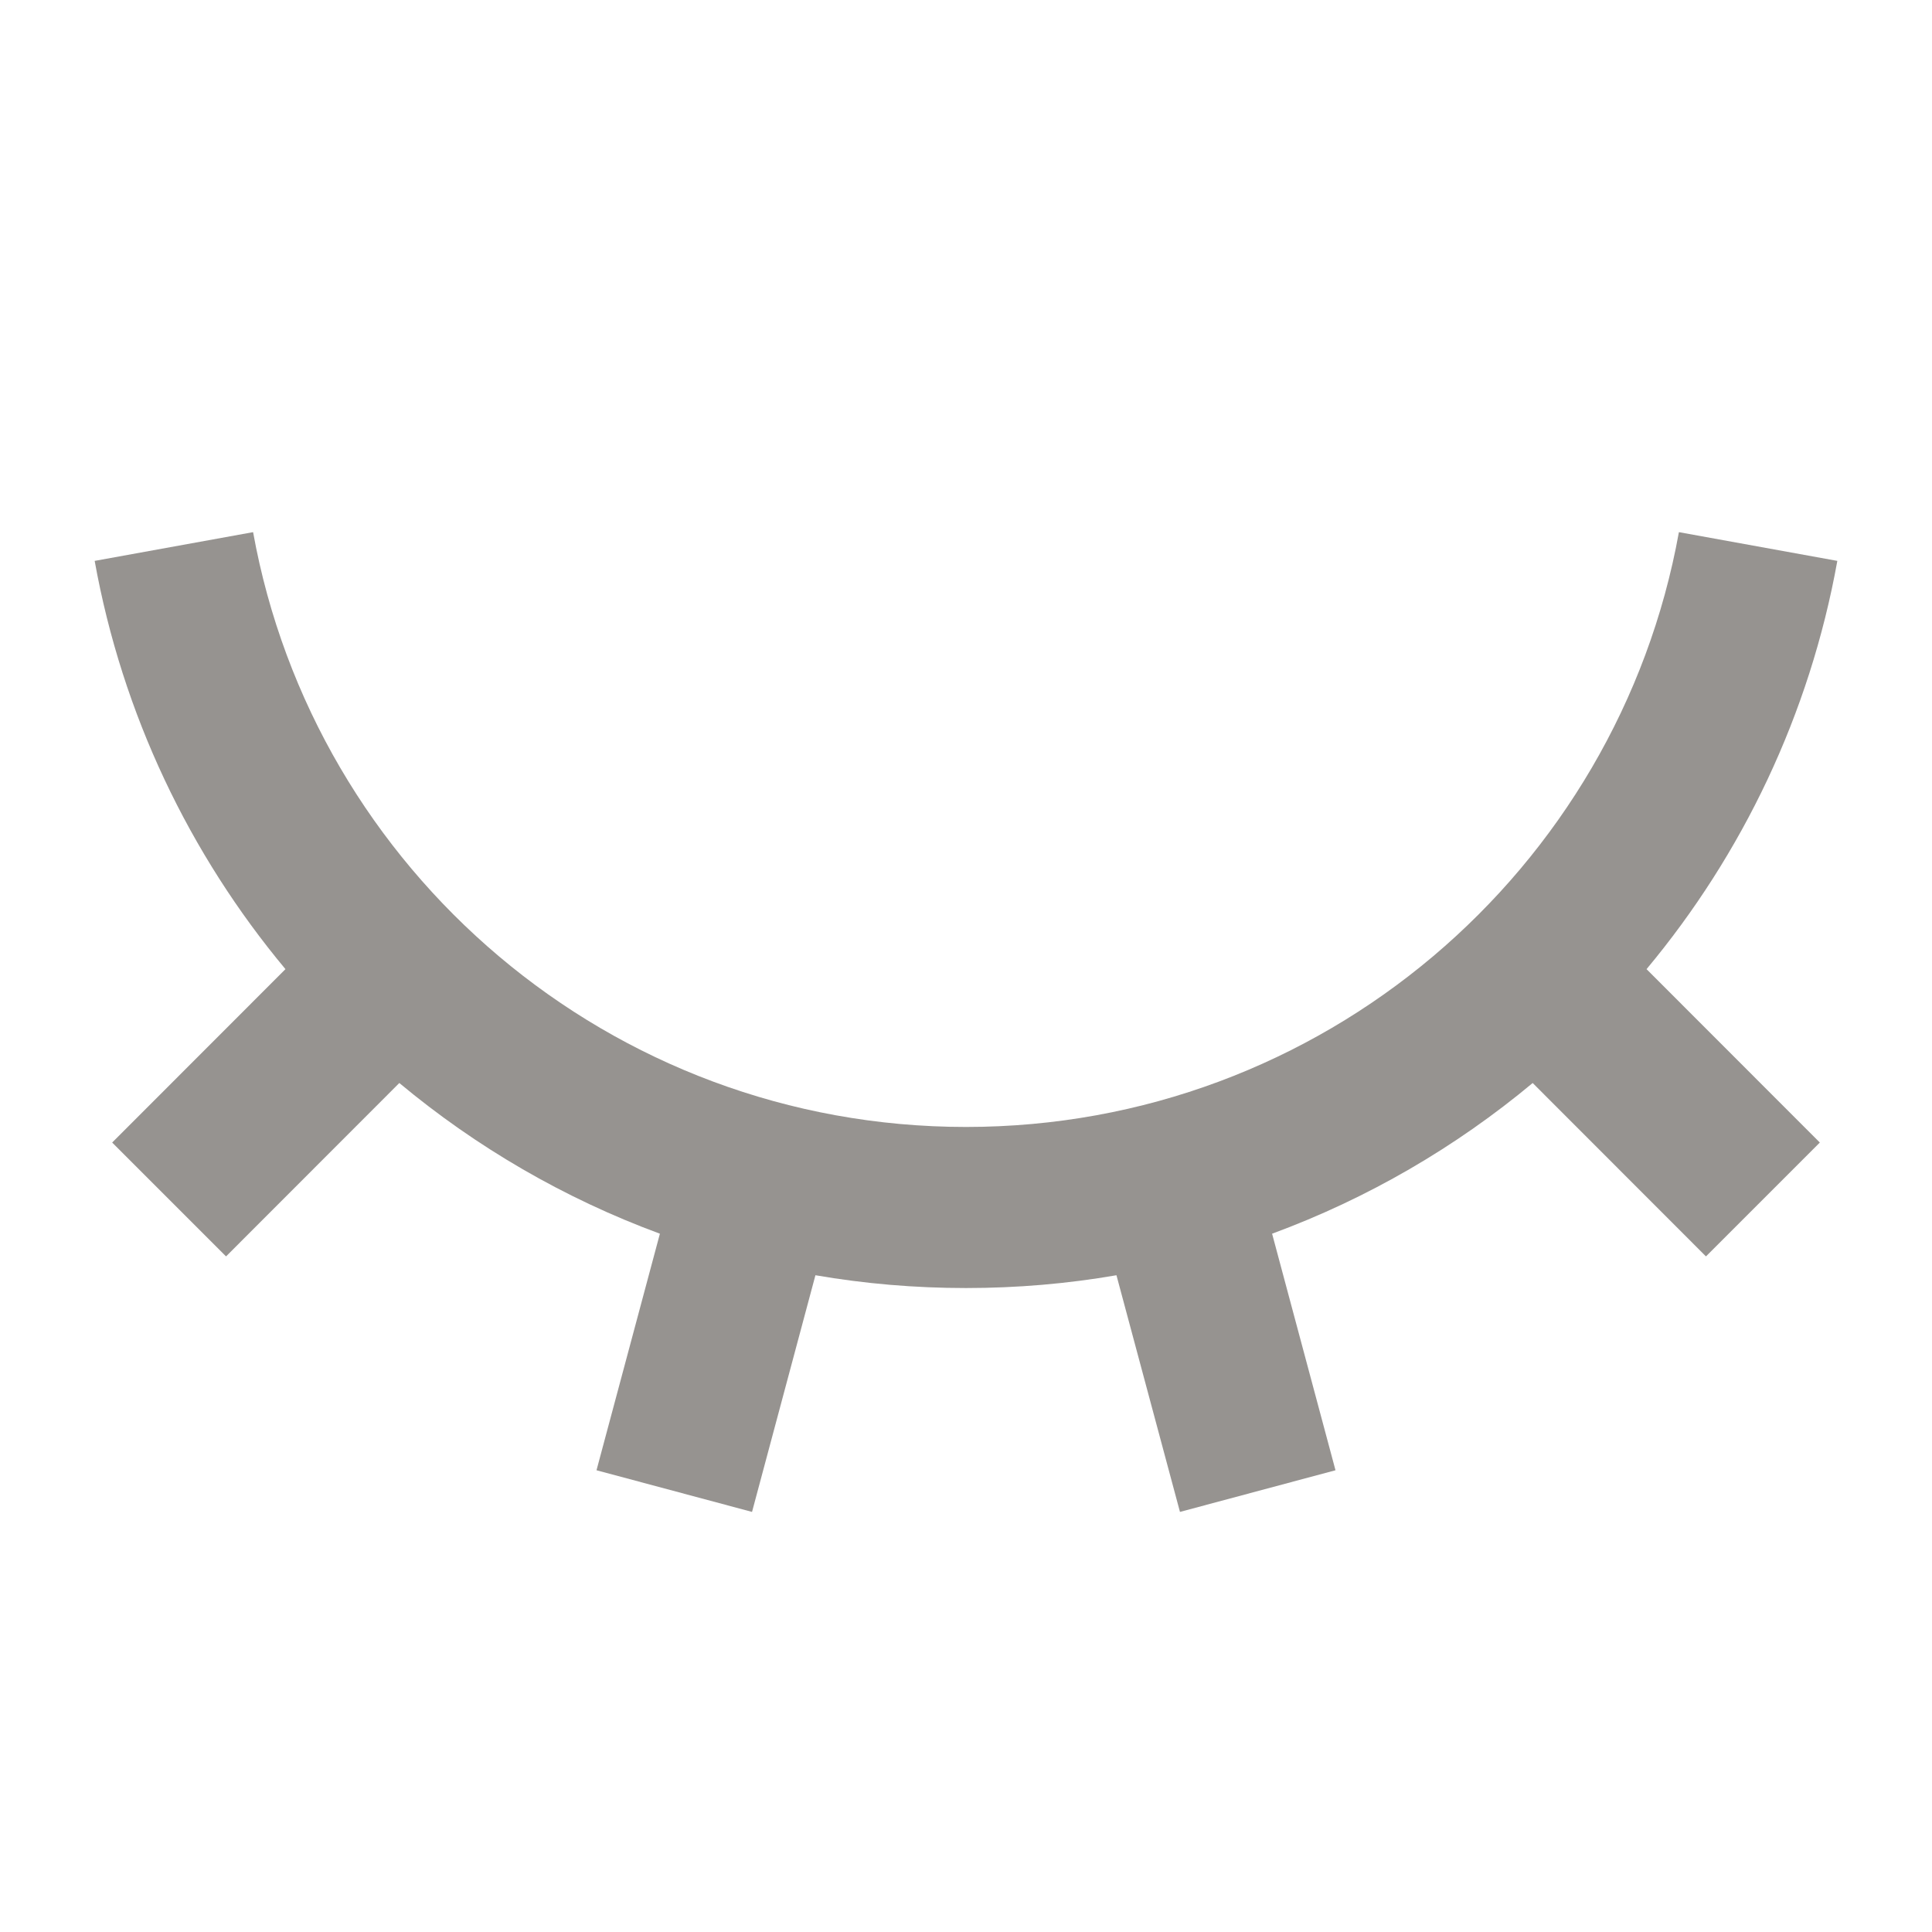 <svg width="16" height="16" viewBox="0 0 16 16" fill="none" xmlns="http://www.w3.org/2000/svg">
<g id="Frame" clip-path="url(#clip0_509_16148)">
<path id="Vector" d="M6.228 12.521L4.94 12.176L5.465 10.217C4.673 9.925 3.944 9.5 3.307 8.969L1.872 10.405L0.929 9.462L2.364 8.026C1.57 7.074 1.013 5.916 0.784 4.645L2.096 4.407C2.602 7.208 5.053 9.333 8 9.333C10.947 9.333 13.398 7.208 13.904 4.407L15.216 4.645C14.987 5.916 14.43 7.074 13.636 8.026L15.071 9.462L14.128 10.405L12.693 8.969C12.056 9.5 11.327 9.925 10.535 10.217L11.06 12.176L9.772 12.521L9.246 10.561C8.841 10.631 8.425 10.667 8 10.667C7.575 10.667 7.159 10.631 6.753 10.561L6.228 12.521Z" fill="#969390"/>
</g>
<defs>
<clipPath id="clip0_509_16148">
<rect width="16" height="16" fill="white"/>
</clipPath>
</defs>
</svg>
